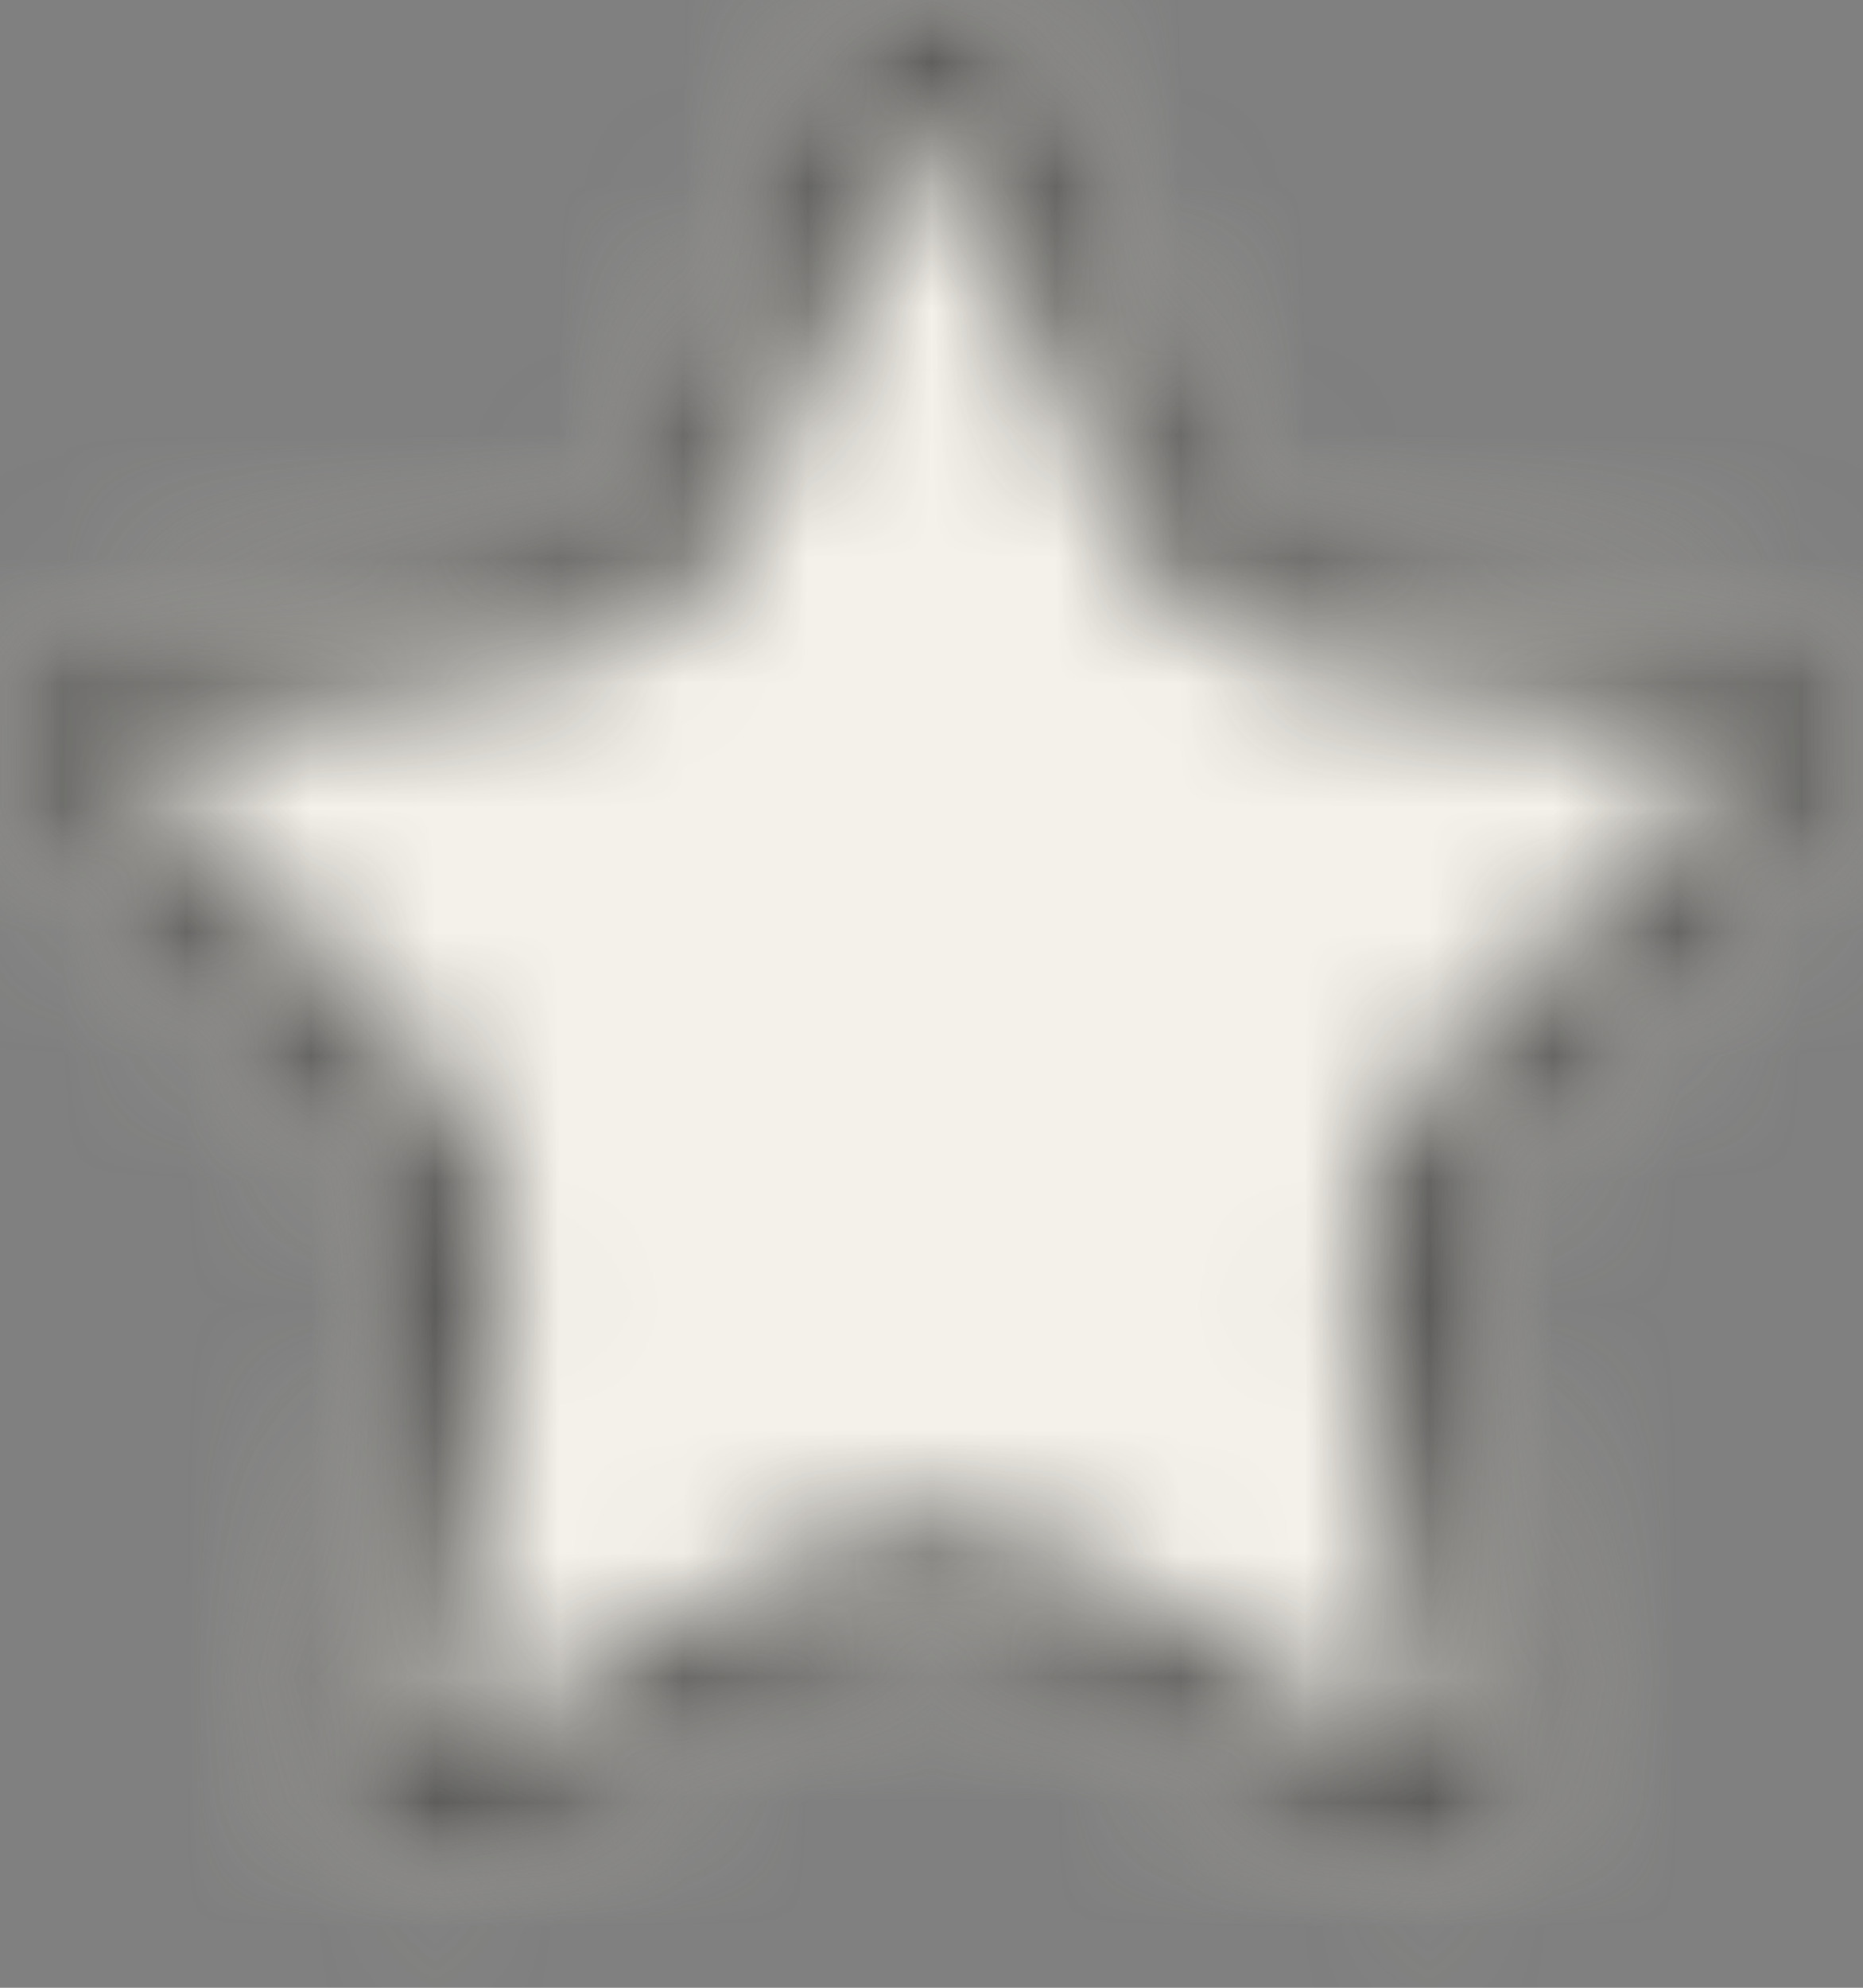 <svg width="15" height="16" viewBox="0 0 15 16" fill="none" xmlns="http://www.w3.org/2000/svg">
<rect x="0" y="0" width="15" height="16" fill="#808080" stroke="none"/>
<mask id="mask0_68_7480" style="mask-type:luminance" maskUnits="userSpaceOnUse" x="0" y="0" width="15" height="16">
<path d="M8.521 0.658L9.936 3.717C10.096 4.062 10.415 4.304 10.787 4.361L14.041 4.866C14.949 5.007 15.319 6.129 14.678 6.796L12.253 9.318C12.003 9.577 11.889 9.942 11.947 10.301L12.51 13.8C12.661 14.742 11.675 15.448 10.851 14.985L8.046 13.412C7.706 13.222 7.294 13.222 6.954 13.412L4.149 14.985C3.325 15.448 2.339 14.742 2.49 13.8L3.053 10.301C3.11 9.942 2.997 9.577 2.747 9.318L0.322 6.796C-0.319 6.129 0.051 5.007 0.959 4.866L4.213 4.361C4.585 4.304 4.904 4.062 5.064 3.717L6.479 0.658C6.885 -0.219 8.115 -0.219 8.521 0.658Z" fill="white"/>
</mask>
<g mask="url(#mask0_68_7480)">
<path d="M21.327 11.349L3.774 21.63L-6.328 3.879L11.225 -6.402L21.327 11.349Z" fill="#F4F1EA" stroke="black"/>
</g>
<mask id="mask1_68_7480" style="mask-type:luminance" maskUnits="userSpaceOnUse" x="0" y="0" width="15" height="16">
<path d="M6.933 0.868C7.146 0.408 7.757 0.379 8.02 0.782L8.067 0.868L9.482 3.927C9.683 4.36 10.06 4.682 10.512 4.812L10.71 4.855L13.965 5.36V5.359C14.432 5.432 14.656 5.991 14.38 6.375L14.317 6.449L11.893 8.971C11.578 9.298 11.414 9.739 11.434 10.188L11.453 10.38L12.017 13.879C12.099 14.391 11.608 14.751 11.181 14.589L11.096 14.549L8.29 12.976C7.86 12.735 7.349 12.705 6.898 12.886L6.71 12.976L3.904 14.549C3.488 14.783 2.966 14.47 2.975 13.979L2.983 13.879L3.547 10.38C3.619 9.932 3.503 9.476 3.232 9.118L3.107 8.971L0.682 6.449H0.683C0.316 6.068 0.537 5.437 1.035 5.359V5.36L4.29 4.855C4.762 4.782 5.172 4.505 5.421 4.105L5.518 3.927L6.933 0.868Z" stroke="white"/>
</mask>
<g mask="url(#mask1_68_7480)">
<path d="M21.327 11.349L3.774 21.63L-6.328 3.879L11.225 -6.402L21.327 11.349Z" fill="#333333" fill-opacity="0.8" stroke="black"/>
</g>
</svg>
